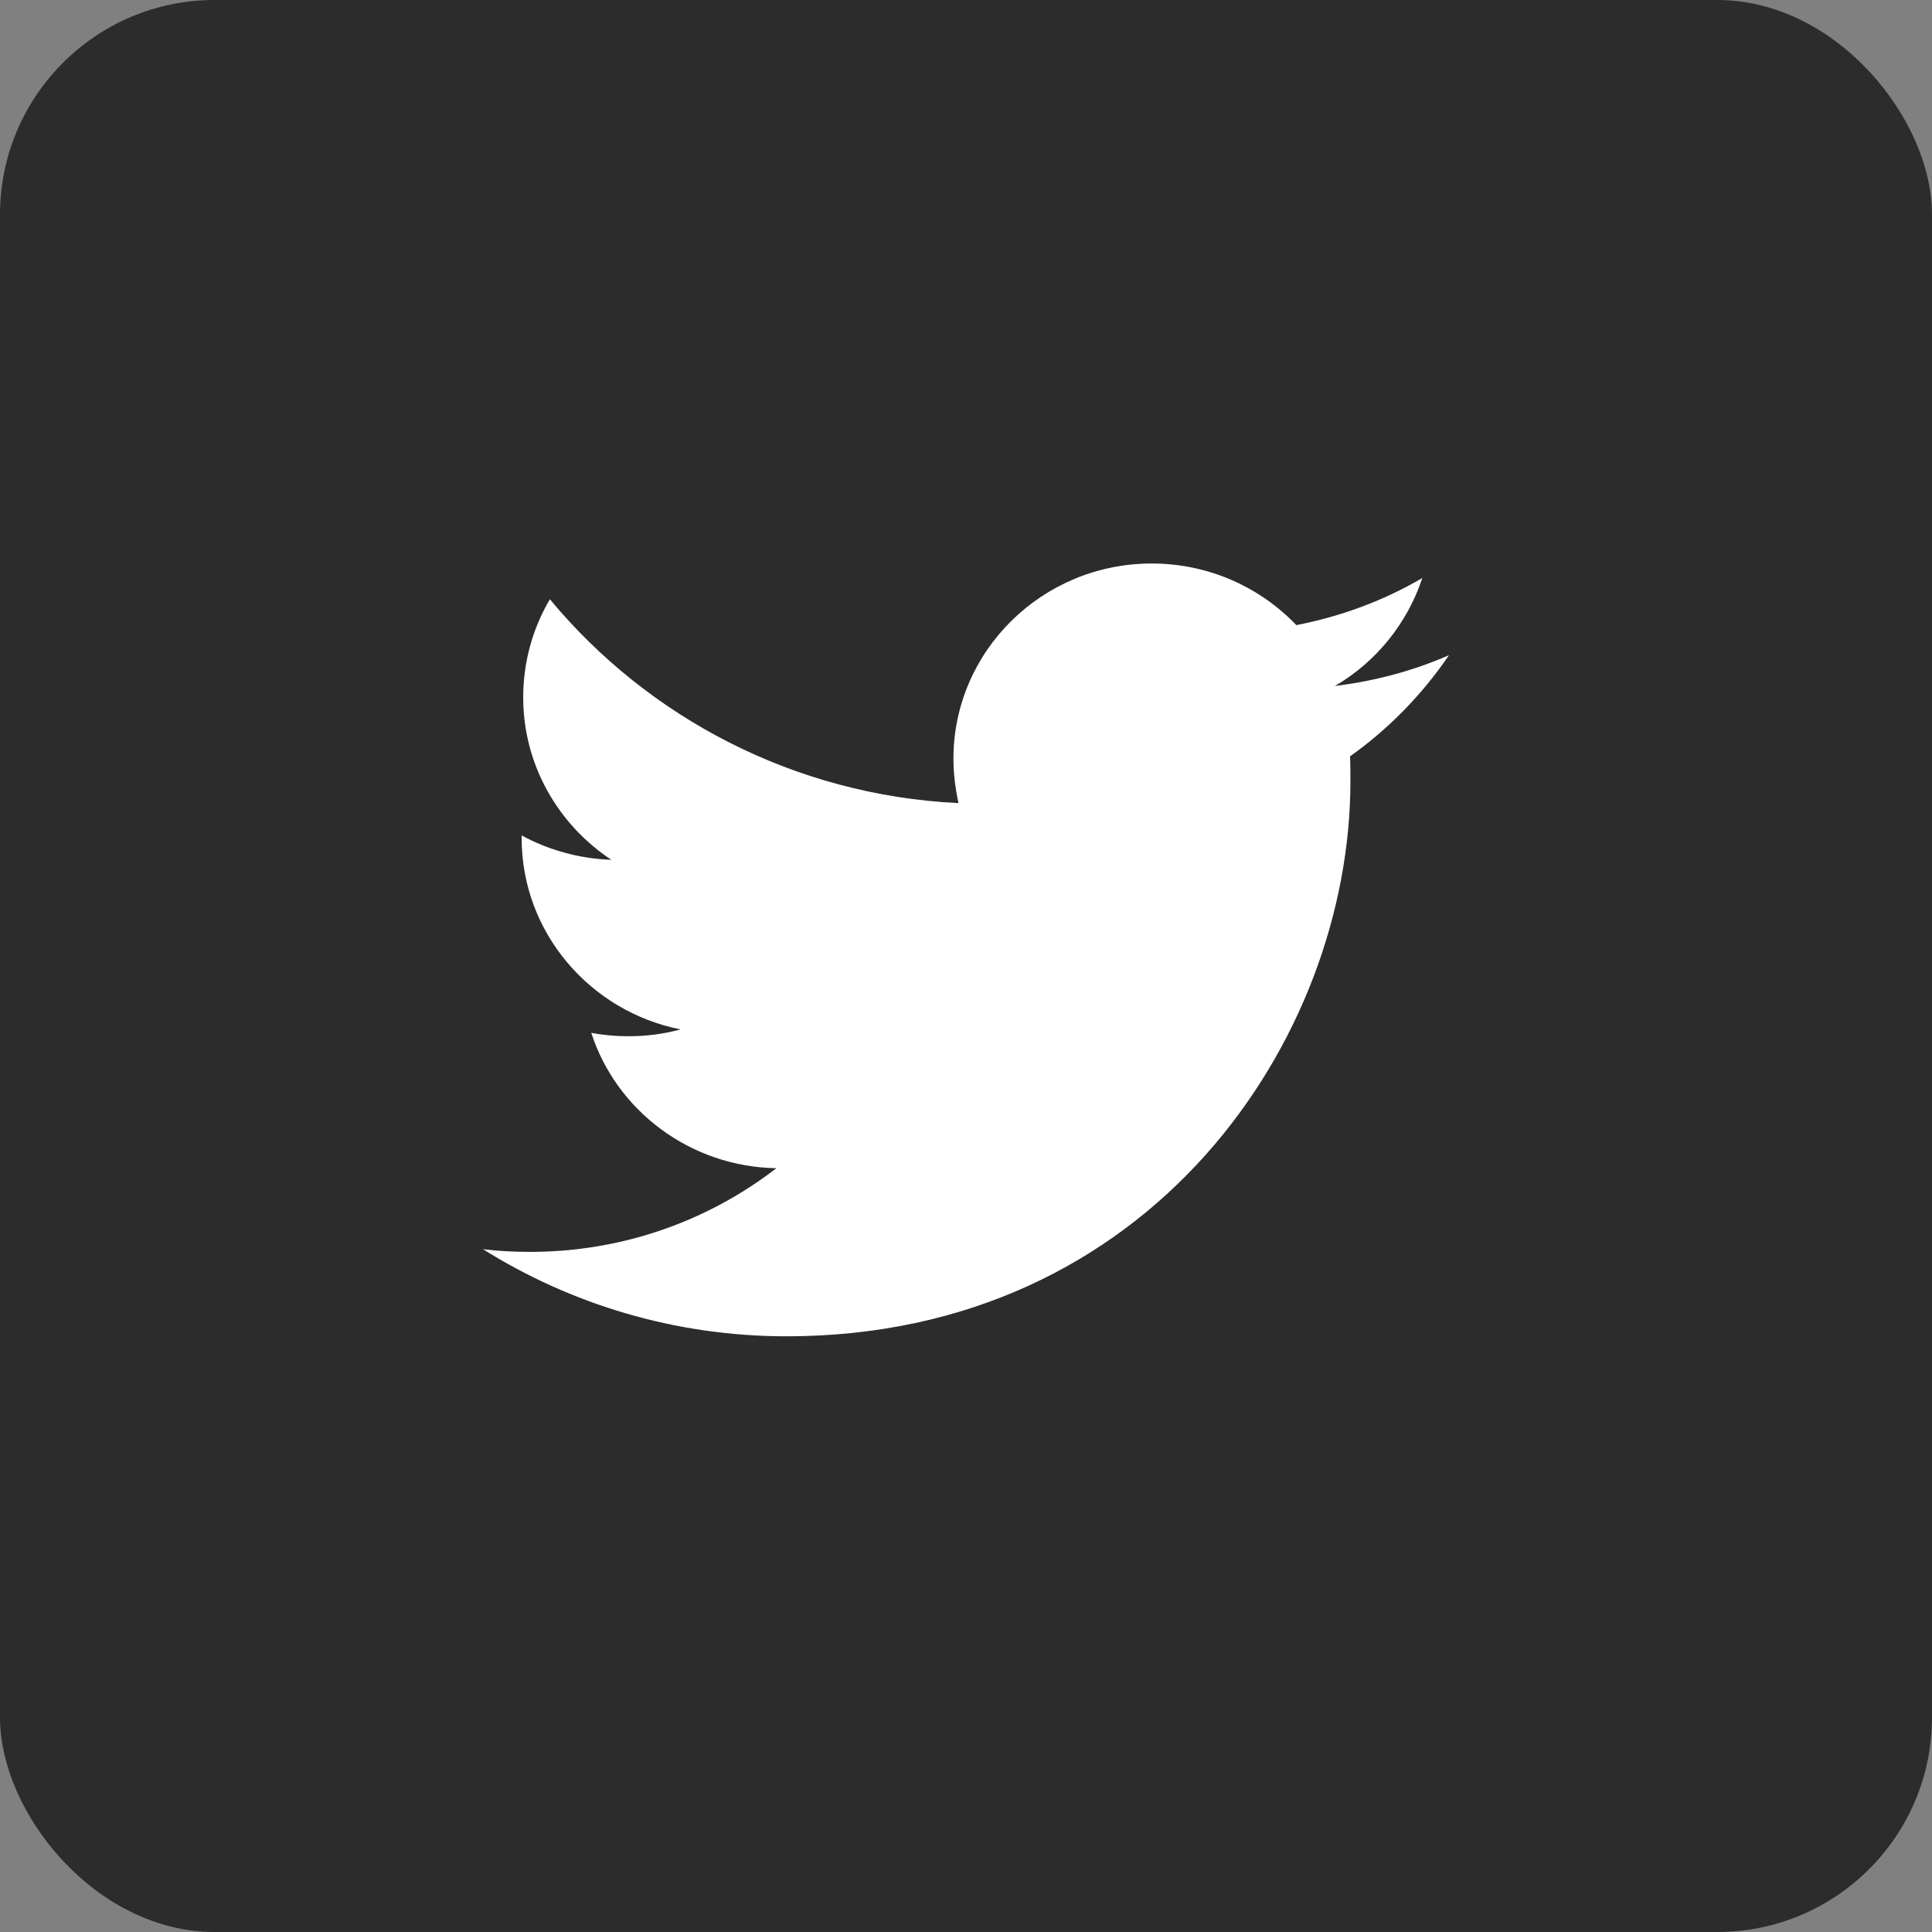 <svg width="36" height="36" viewBox="0 0 36 36" fill="none" xmlns="http://www.w3.org/2000/svg">
<rect x="0" y="0" width="36" height="36" fill="#808080" stroke="none"/>
<rect width="36" height="36" rx="4" fill="#2C2C2C"/>
<path fill-rule="evenodd" clip-rule="evenodd" d="M14.654 24.9C21.447 24.9 25.163 19.359 25.163 14.561C25.163 14.405 25.163 14.249 25.156 14.093C25.876 13.583 26.503 12.938 27 12.208C26.337 12.499 25.624 12.69 24.875 12.782C25.639 12.336 26.222 11.62 26.503 10.77C25.79 11.188 24.998 11.485 24.155 11.648C23.478 10.94 22.52 10.5 21.461 10.5C19.423 10.5 17.766 12.13 17.766 14.136C17.766 14.419 17.802 14.696 17.86 14.965C14.791 14.816 12.068 13.363 10.246 11.166C9.929 11.705 9.749 12.329 9.749 12.995C9.749 14.256 10.405 15.369 11.391 16.021C10.786 16 10.217 15.837 9.72 15.567C9.72 15.582 9.72 15.596 9.72 15.617C9.72 17.374 10.995 18.848 12.681 19.181C12.371 19.267 12.047 19.309 11.708 19.309C11.471 19.309 11.24 19.288 11.017 19.245C11.485 20.691 12.854 21.74 14.467 21.768C13.199 22.746 11.607 23.327 9.879 23.327C9.583 23.327 9.288 23.313 9 23.277C10.628 24.298 12.573 24.9 14.654 24.9Z" fill="white"/>
</svg>
